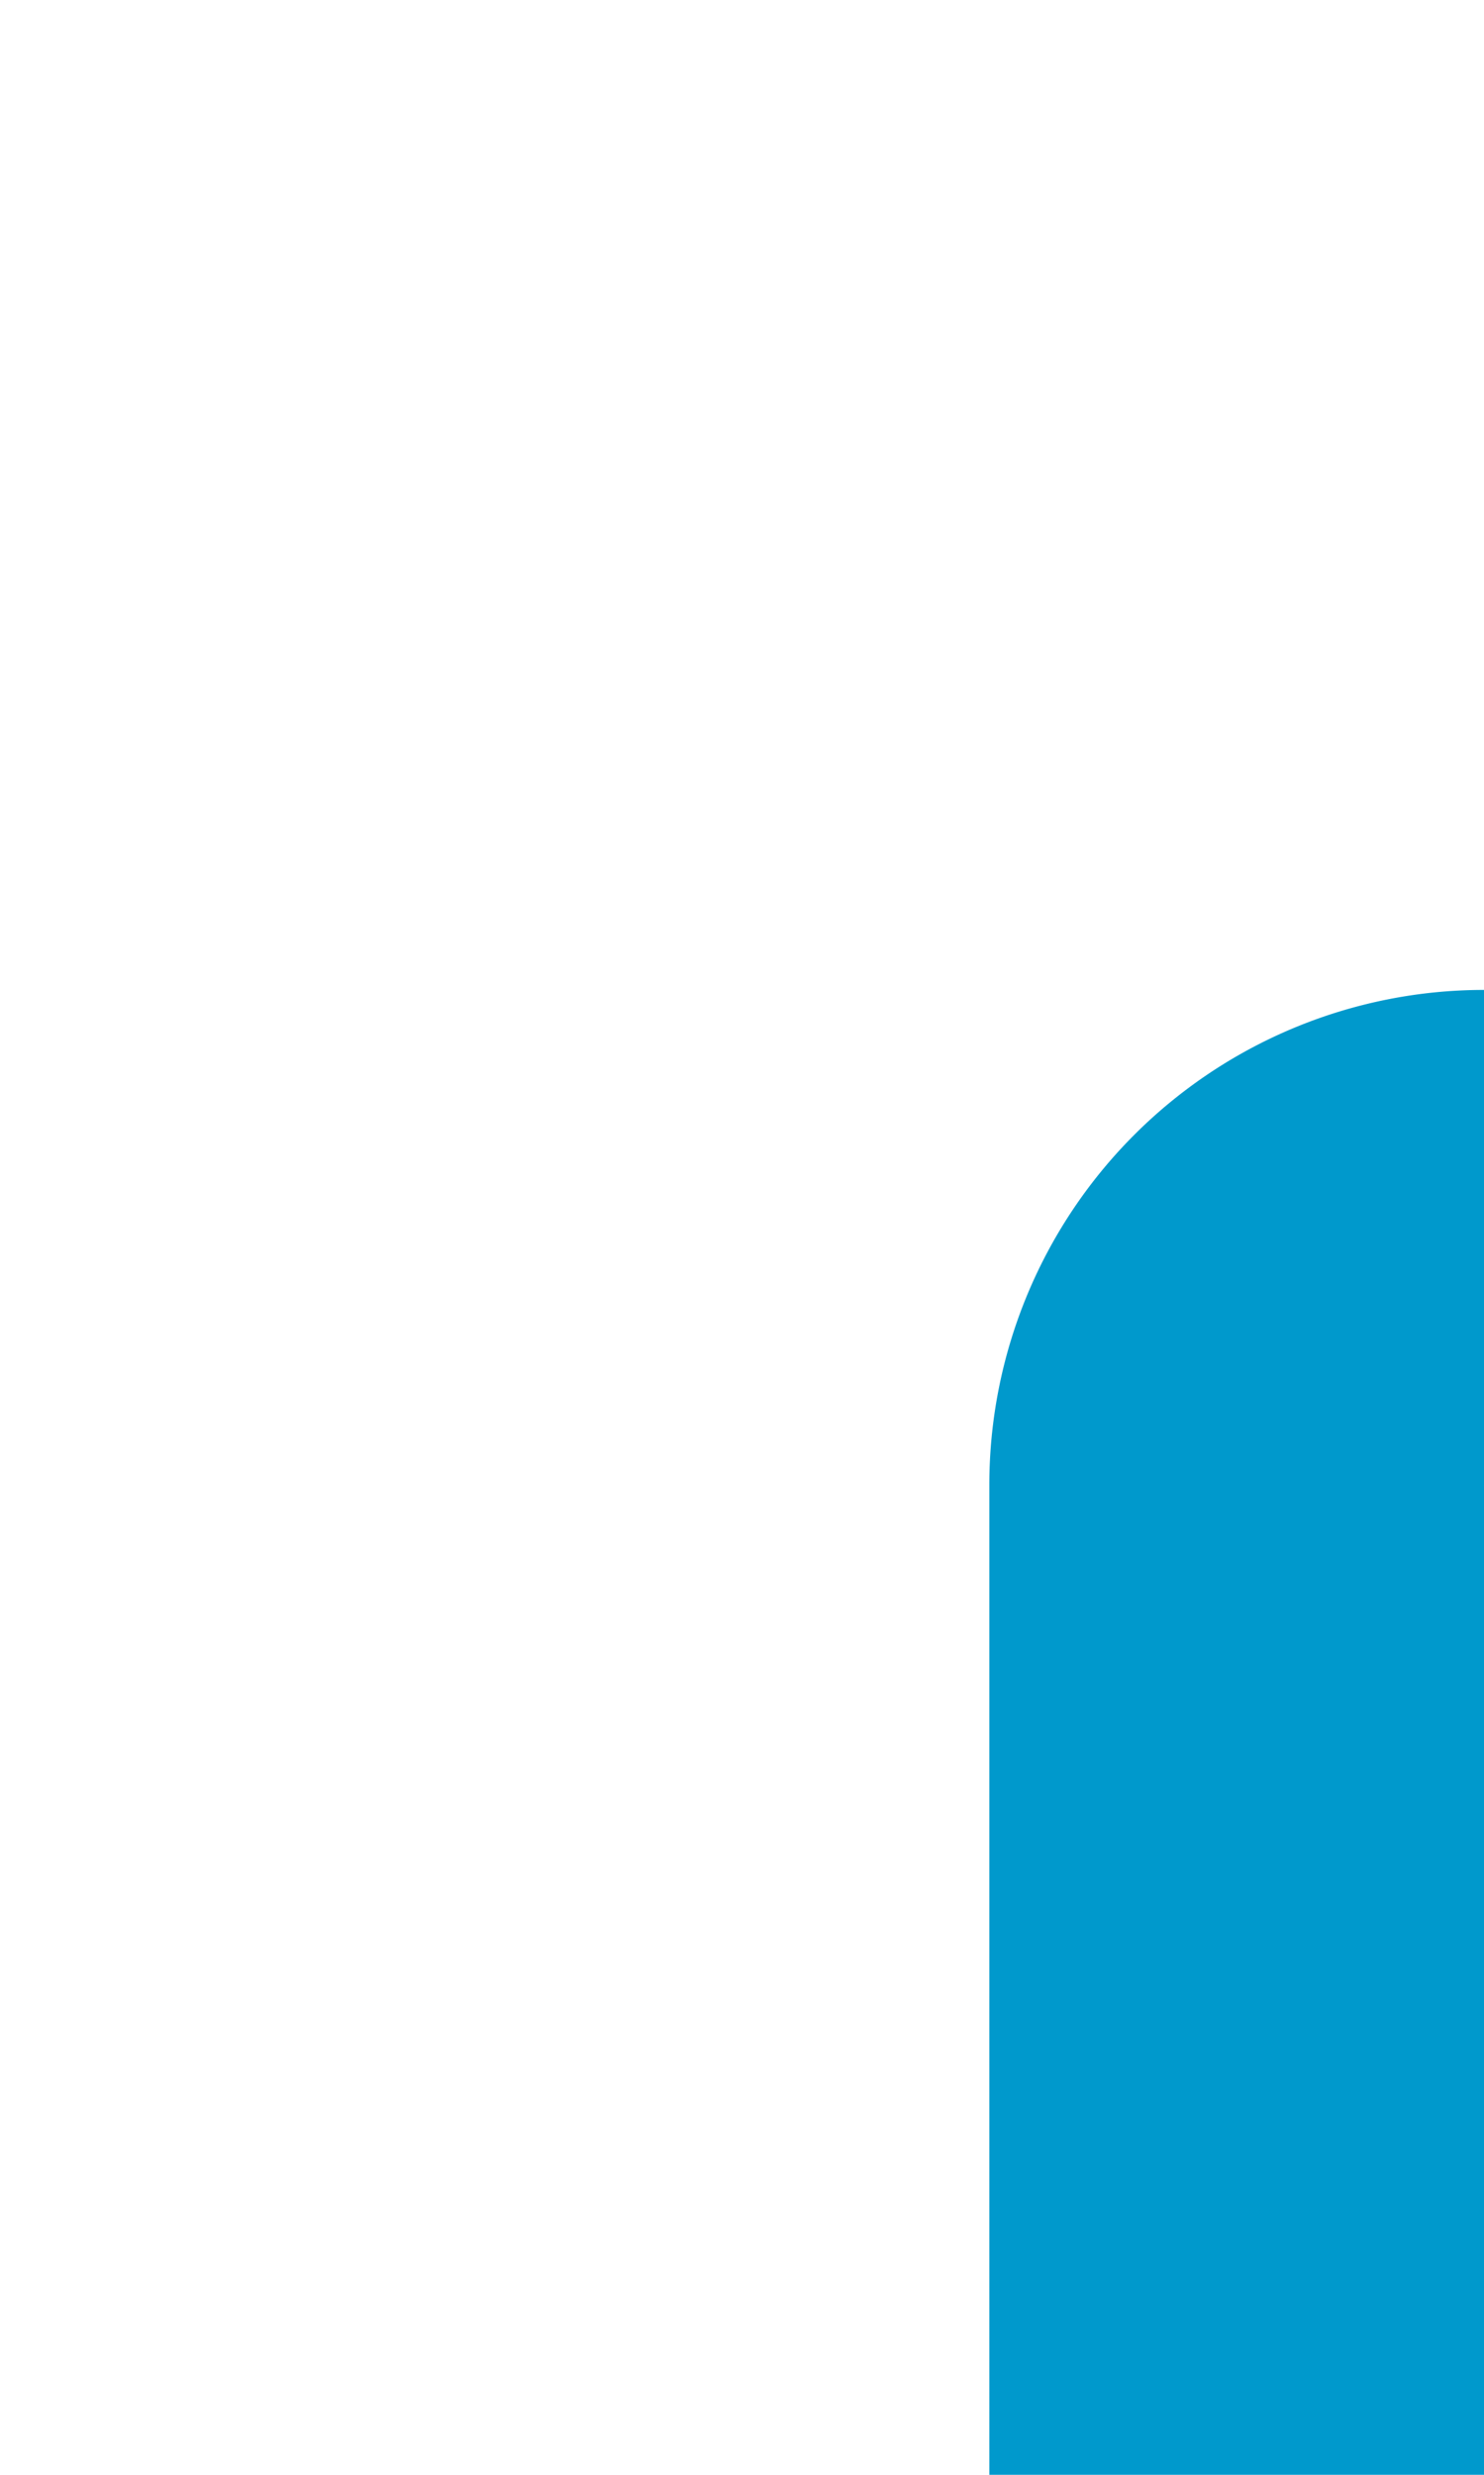 ﻿<?xml version="1.0" encoding="utf-8"?>
<svg version="1.1" xmlns:xlink="http://www.w3.org/1999/xlink" width="6px" height="10px" preserveAspectRatio="xMidYMin meet" viewBox="782 1074  4 10" xmlns="http://www.w3.org/2000/svg">
  <path d="M 787 1079  A 1 1 0 0 0 786 1080 L 786 1186  " stroke-width="2" stroke="#0099cc" fill="none" />
  <path d="M 778.4 1185  L 786 1192  L 793.6 1185  L 778.4 1185  Z " fill-rule="nonzero" fill="#0099cc" stroke="none" />
</svg>